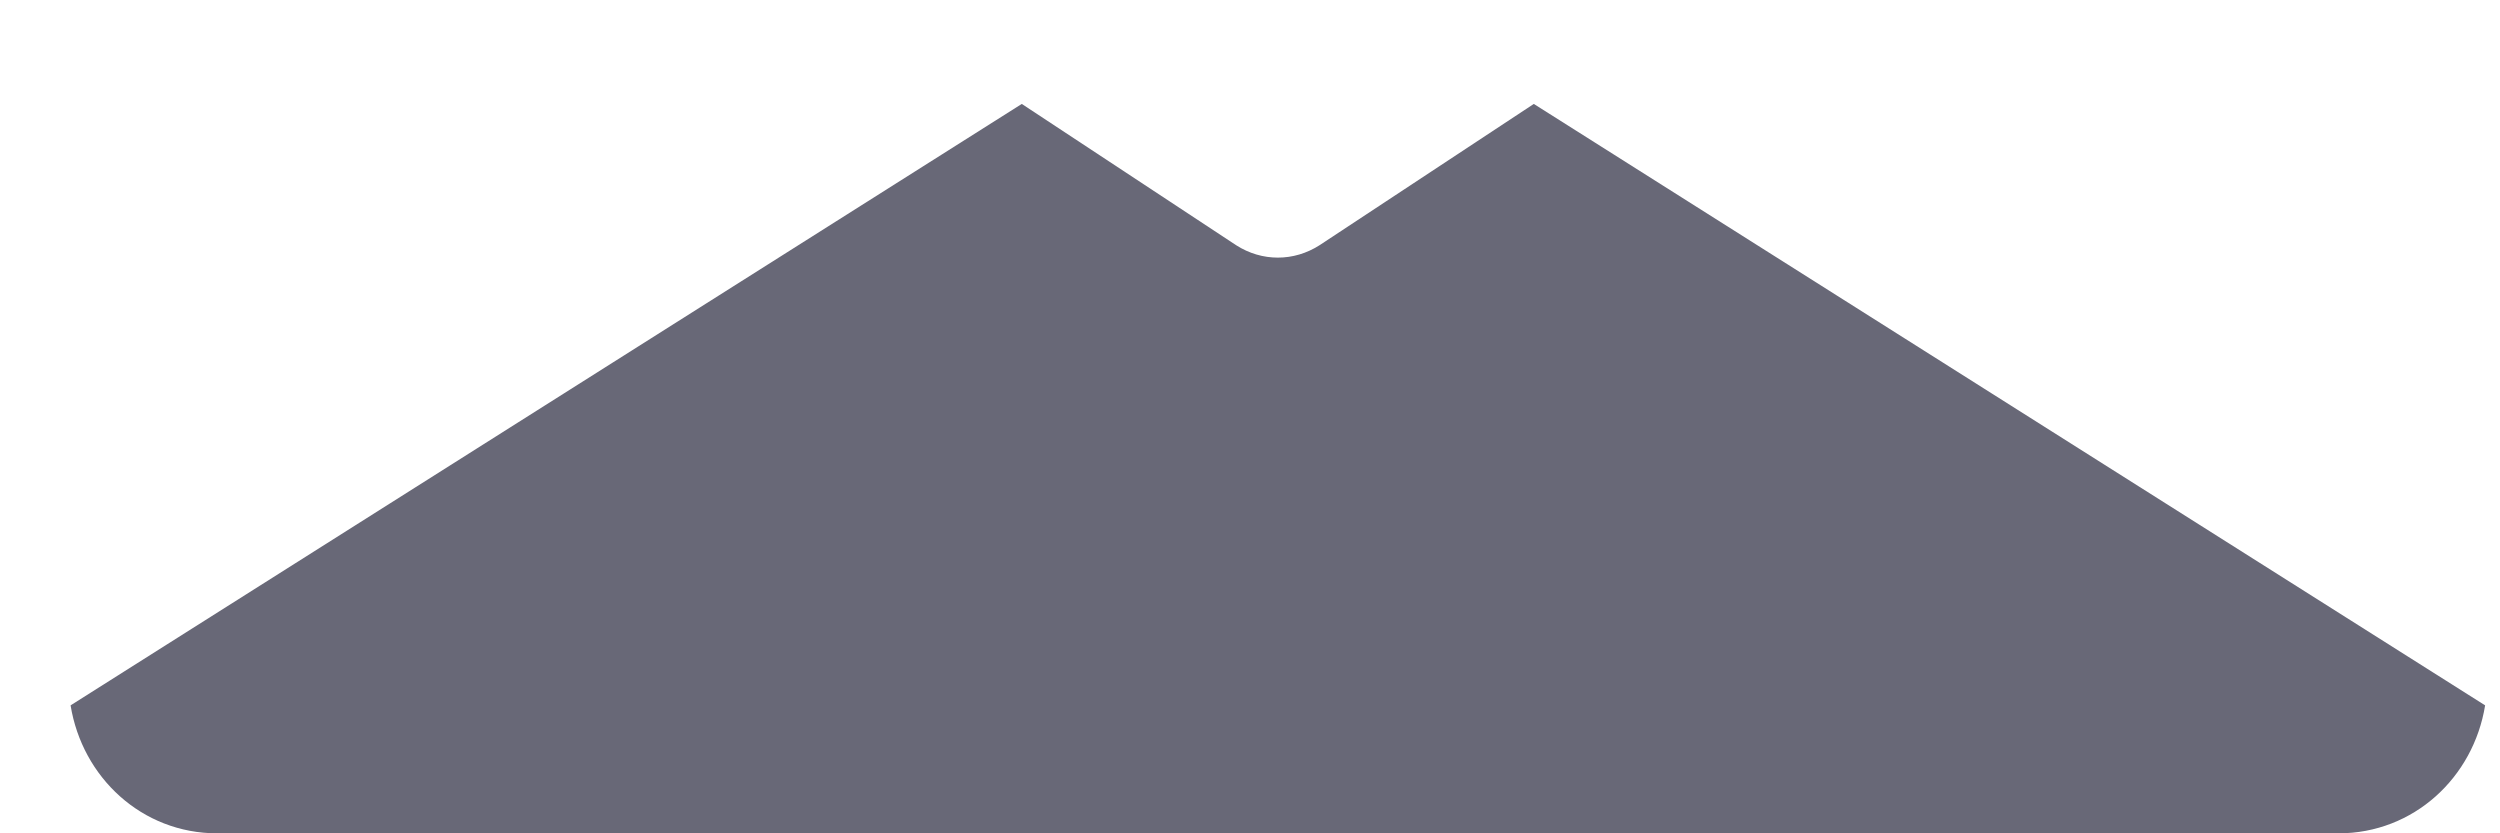 <?xml version="1.0" encoding="UTF-8" standalone="no"?><svg width='21' height='7' viewBox='0 0 21 7' fill='none' xmlns='http://www.w3.org/2000/svg'>
<path d='M12.884 0.873L11.084 2.06C10.976 2.129 10.856 2.164 10.734 2.164C10.612 2.164 10.492 2.129 10.384 2.06L8.583 0.873L0.593 5.925C0.691 6.53 1.191 7 1.825 7H19.643C20.276 7 20.777 6.53 20.875 5.925L12.884 0.873Z' fill='#686877'/>
</svg>
